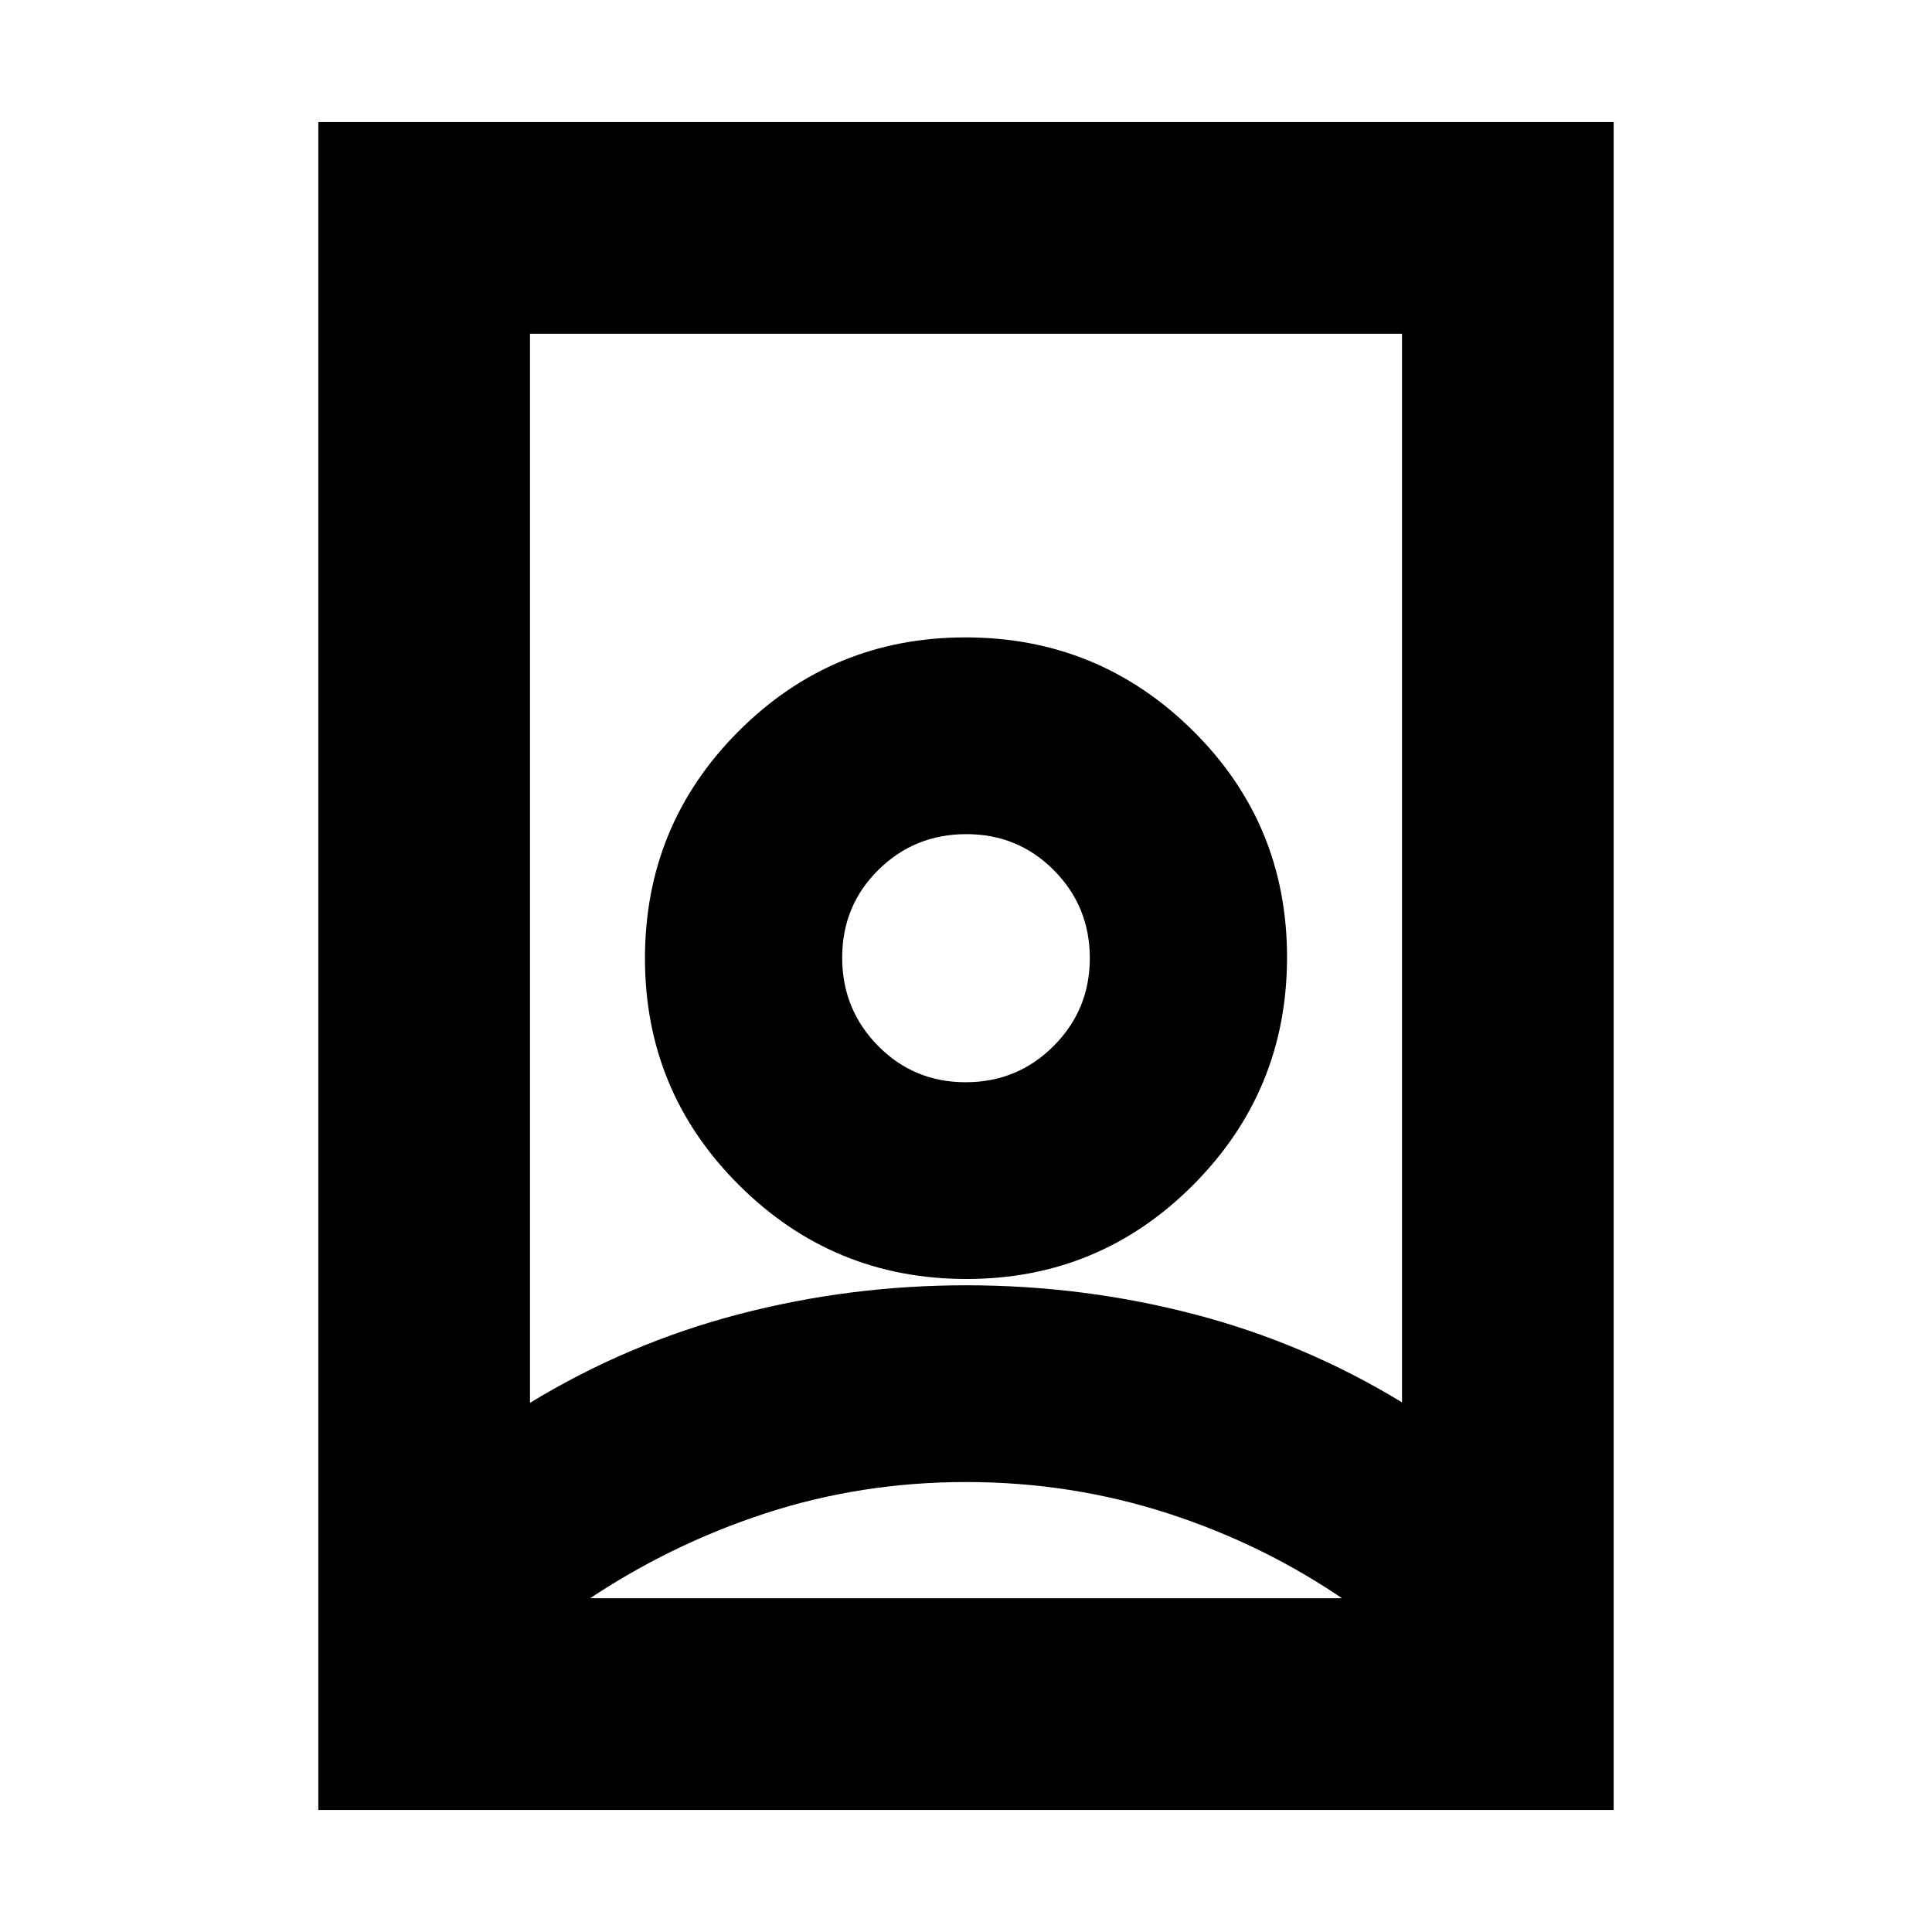 <svg xmlns="http://www.w3.org/2000/svg" height="20" viewBox="0 -960 960 960" width="20"><path d="M480.056-223.587q-52.252 0-99.947 15.62-47.696 15.619-89.413 43.815v-1.674h378.608v1.674q-40.717-28.196-88.857-43.815-48.14-15.62-100.391-15.62Zm-.039-97.761q57.965 0 113.039 14.304 55.074 14.305 103.596 43.87v-531H263.348v531.239Q311.87-292.5 366.96-306.924q55.091-14.424 113.057-14.424Zm-.191-100.891q-25.706 0-43.527-18.069-17.821-18.068-17.821-43.88t17.995-43.573q17.994-17.761 43.701-17.761 25.706 0 43.527 17.97t17.821 43.642q0 25.671-17.995 43.671-17.994 18-43.701 18ZM158.174-60.652v-838.696h643.652v838.696H158.174Zm322.068-263.826q66.147 0 112.714-46.809 46.566-46.808 46.566-113.075t-46.809-112.594q-46.808-46.327-112.955-46.327-66.147 0-112.714 46.587-46.566 46.586-46.566 112.938 0 66.147 46.809 112.714 46.808 46.566 112.955 46.566ZM480-484Z"/></svg>